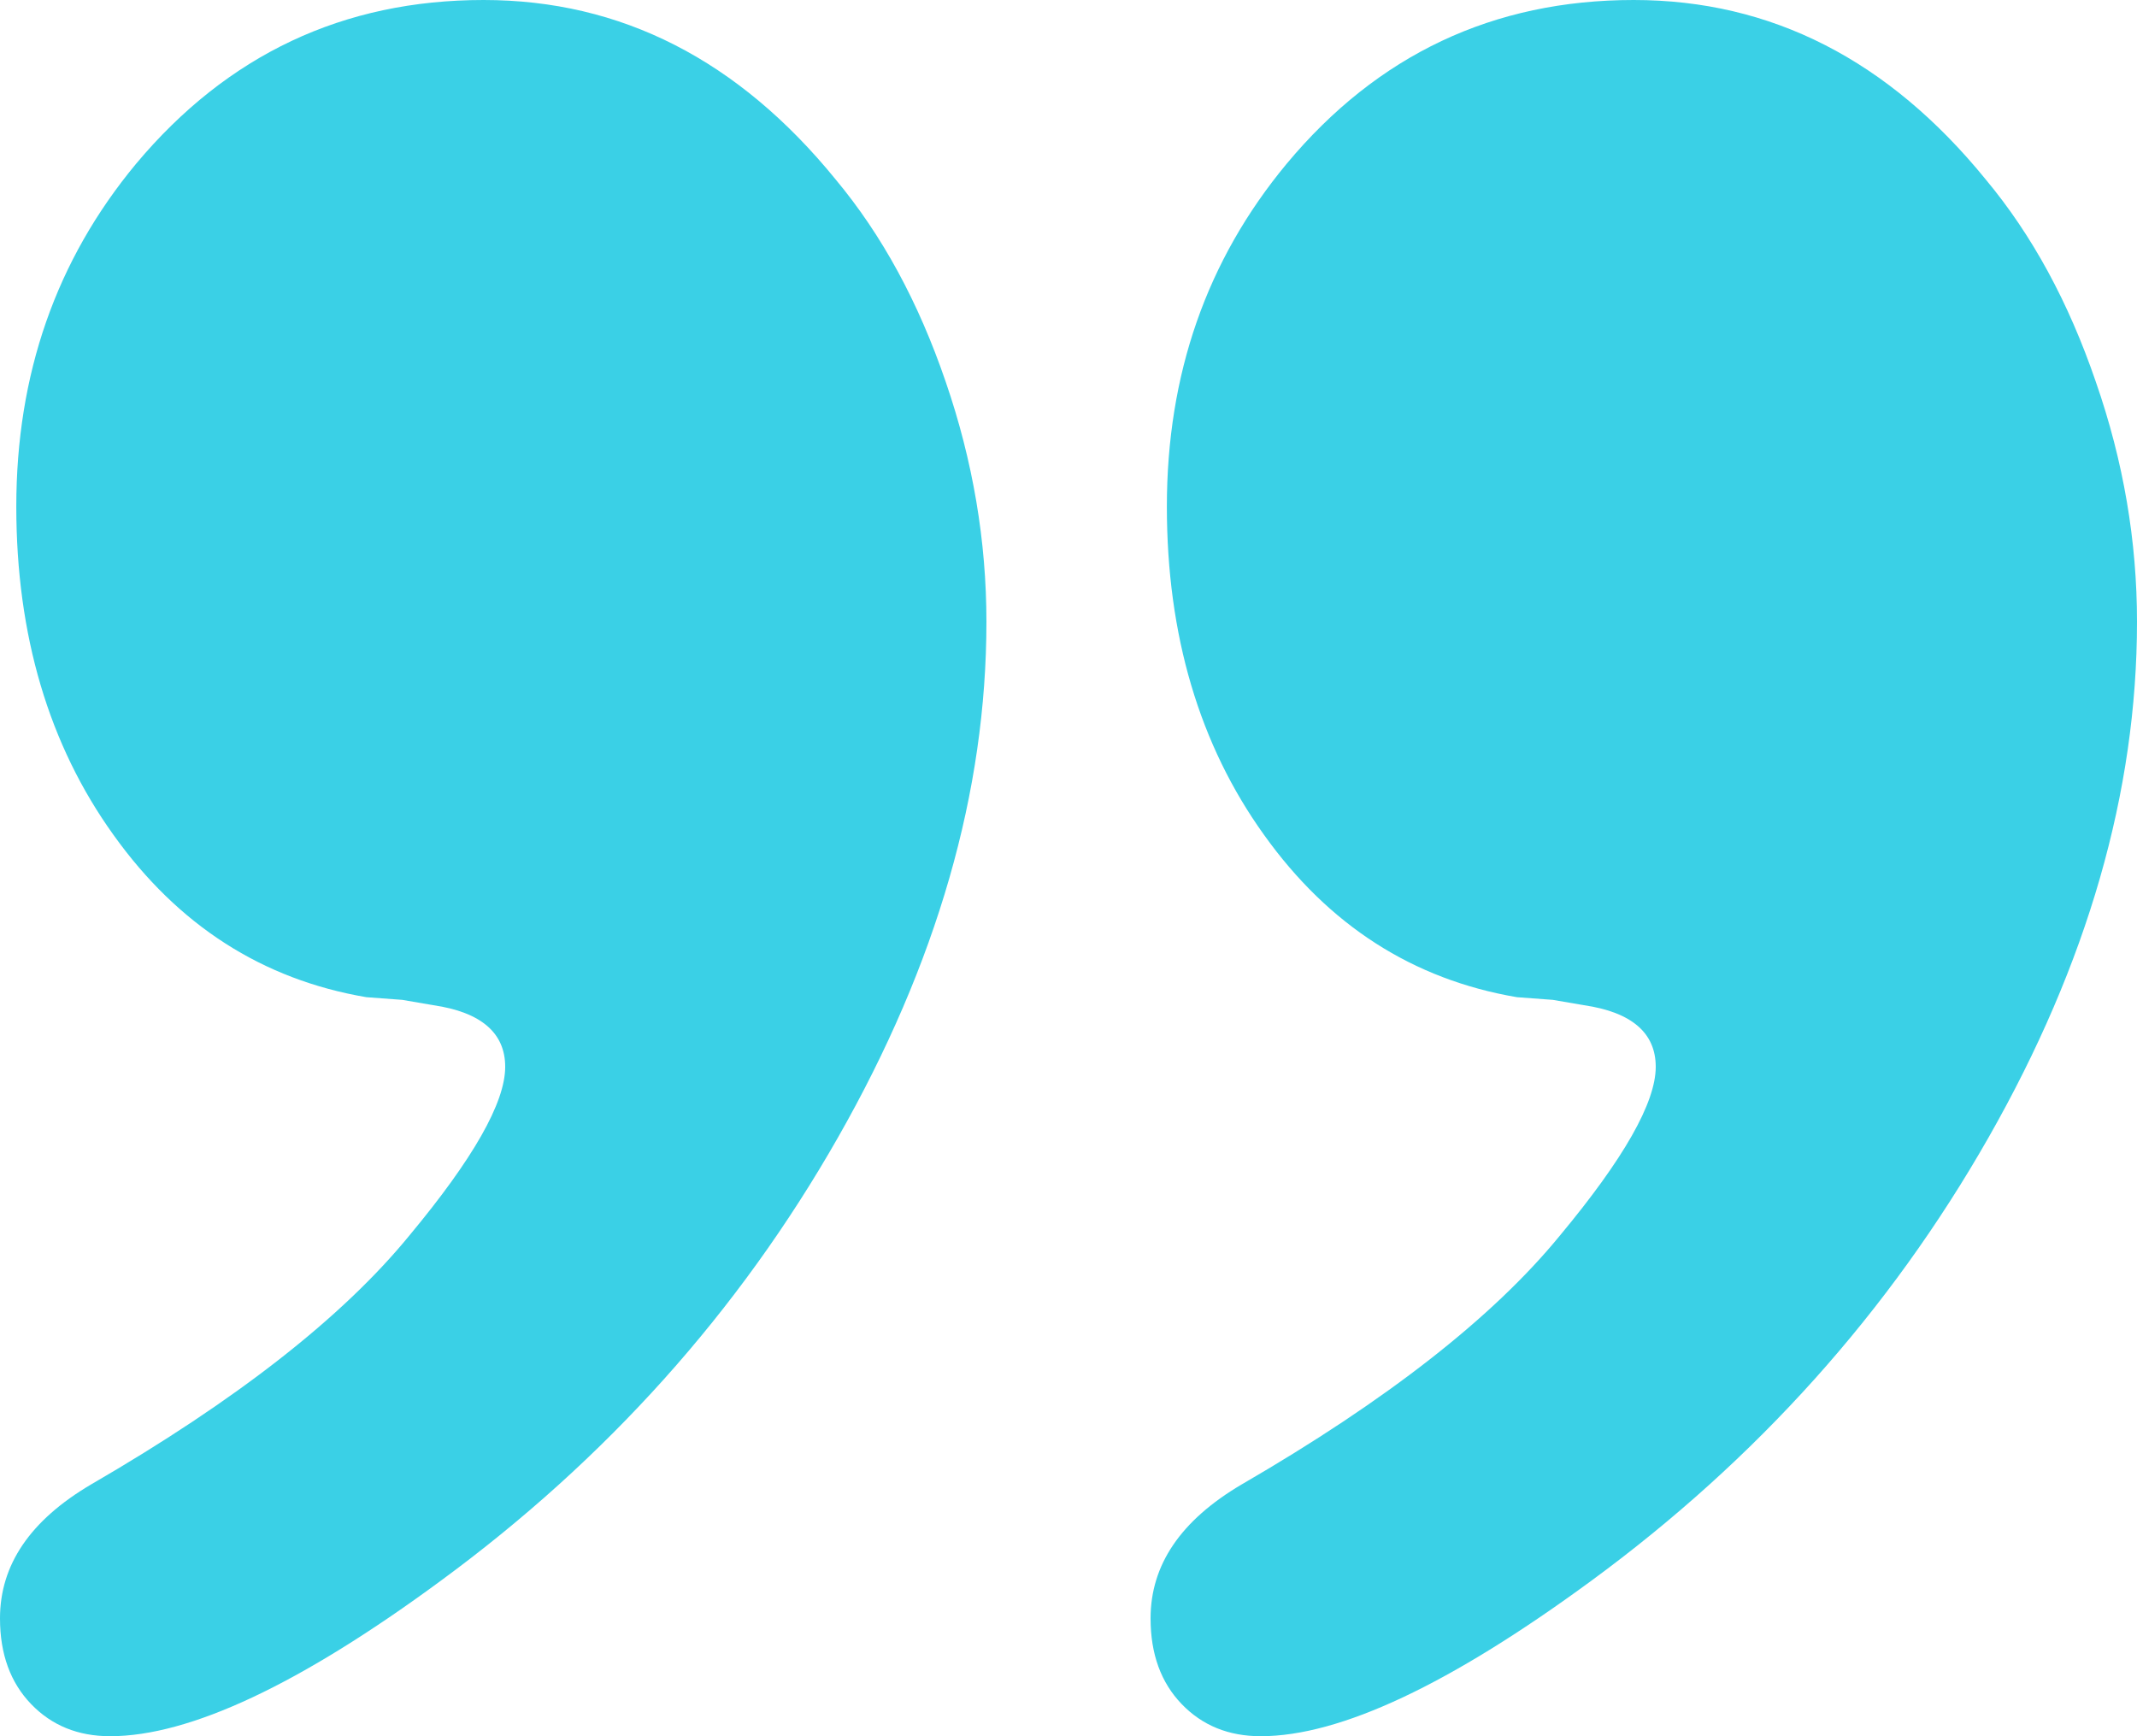 <svg width="64" height="52" viewBox="0 0 64 52" fill="none" xmlns="http://www.w3.org/2000/svg">
<path fill-rule="evenodd" clip-rule="evenodd" d="M25.025 5.373C22.113 1.796 18.6 -3.7499e-05 14.484 -3.78588e-05C10.282 -3.82261e-05 6.812 1.636 4.073 4.908C1.678 7.795 0.488 11.212 0.488 15.173C0.488 19.023 1.463 22.311 3.399 25.006C5.335 27.716 7.859 29.336 10.971 29.866L12.046 29.946L12.978 30.106C14.412 30.315 15.13 30.94 15.13 31.951C15.13 33.025 14.169 34.709 12.261 37.003C10.254 39.457 7.07 41.943 2.725 44.461C0.903 45.536 4.48709e-07 46.867 3.08488e-07 48.471C2.14539e-07 49.546 0.315 50.396 0.932 51.038C1.549 51.679 2.338 52 3.298 52C5.679 52 8.992 50.444 13.194 47.349C18.155 43.708 22.128 39.281 25.096 34.068C28.065 28.855 29.542 23.706 29.542 18.622C29.542 16.216 29.14 13.81 28.323 11.436C27.506 9.046 26.416 7.041 25.025 5.373ZM59.468 5.373C56.557 1.796 53.044 -4.21172e-05 48.928 -4.2477e-05C44.726 -4.28444e-05 41.255 1.636 38.531 4.908C36.136 7.795 34.946 11.212 34.946 15.173C34.946 19.023 35.921 22.311 37.857 25.006C39.793 27.716 42.317 29.336 45.429 29.866L46.504 29.946L47.436 30.106C48.87 30.315 49.587 30.94 49.587 31.951C49.587 33.025 48.627 34.709 46.719 37.003C44.712 39.457 41.528 41.943 37.183 44.461C35.361 45.536 34.458 46.867 34.458 48.471C34.458 49.546 34.773 50.396 35.39 51.038C36.007 51.679 36.796 52 37.756 52C40.137 52 43.435 50.444 47.651 47.349C52.613 43.708 56.586 39.281 59.554 34.068C62.523 28.855 64 23.706 64 18.622C64 16.216 63.599 13.826 62.767 11.436C61.949 9.046 60.859 7.041 59.468 5.373Z" fill="#3AD0E6"/>
</svg>
